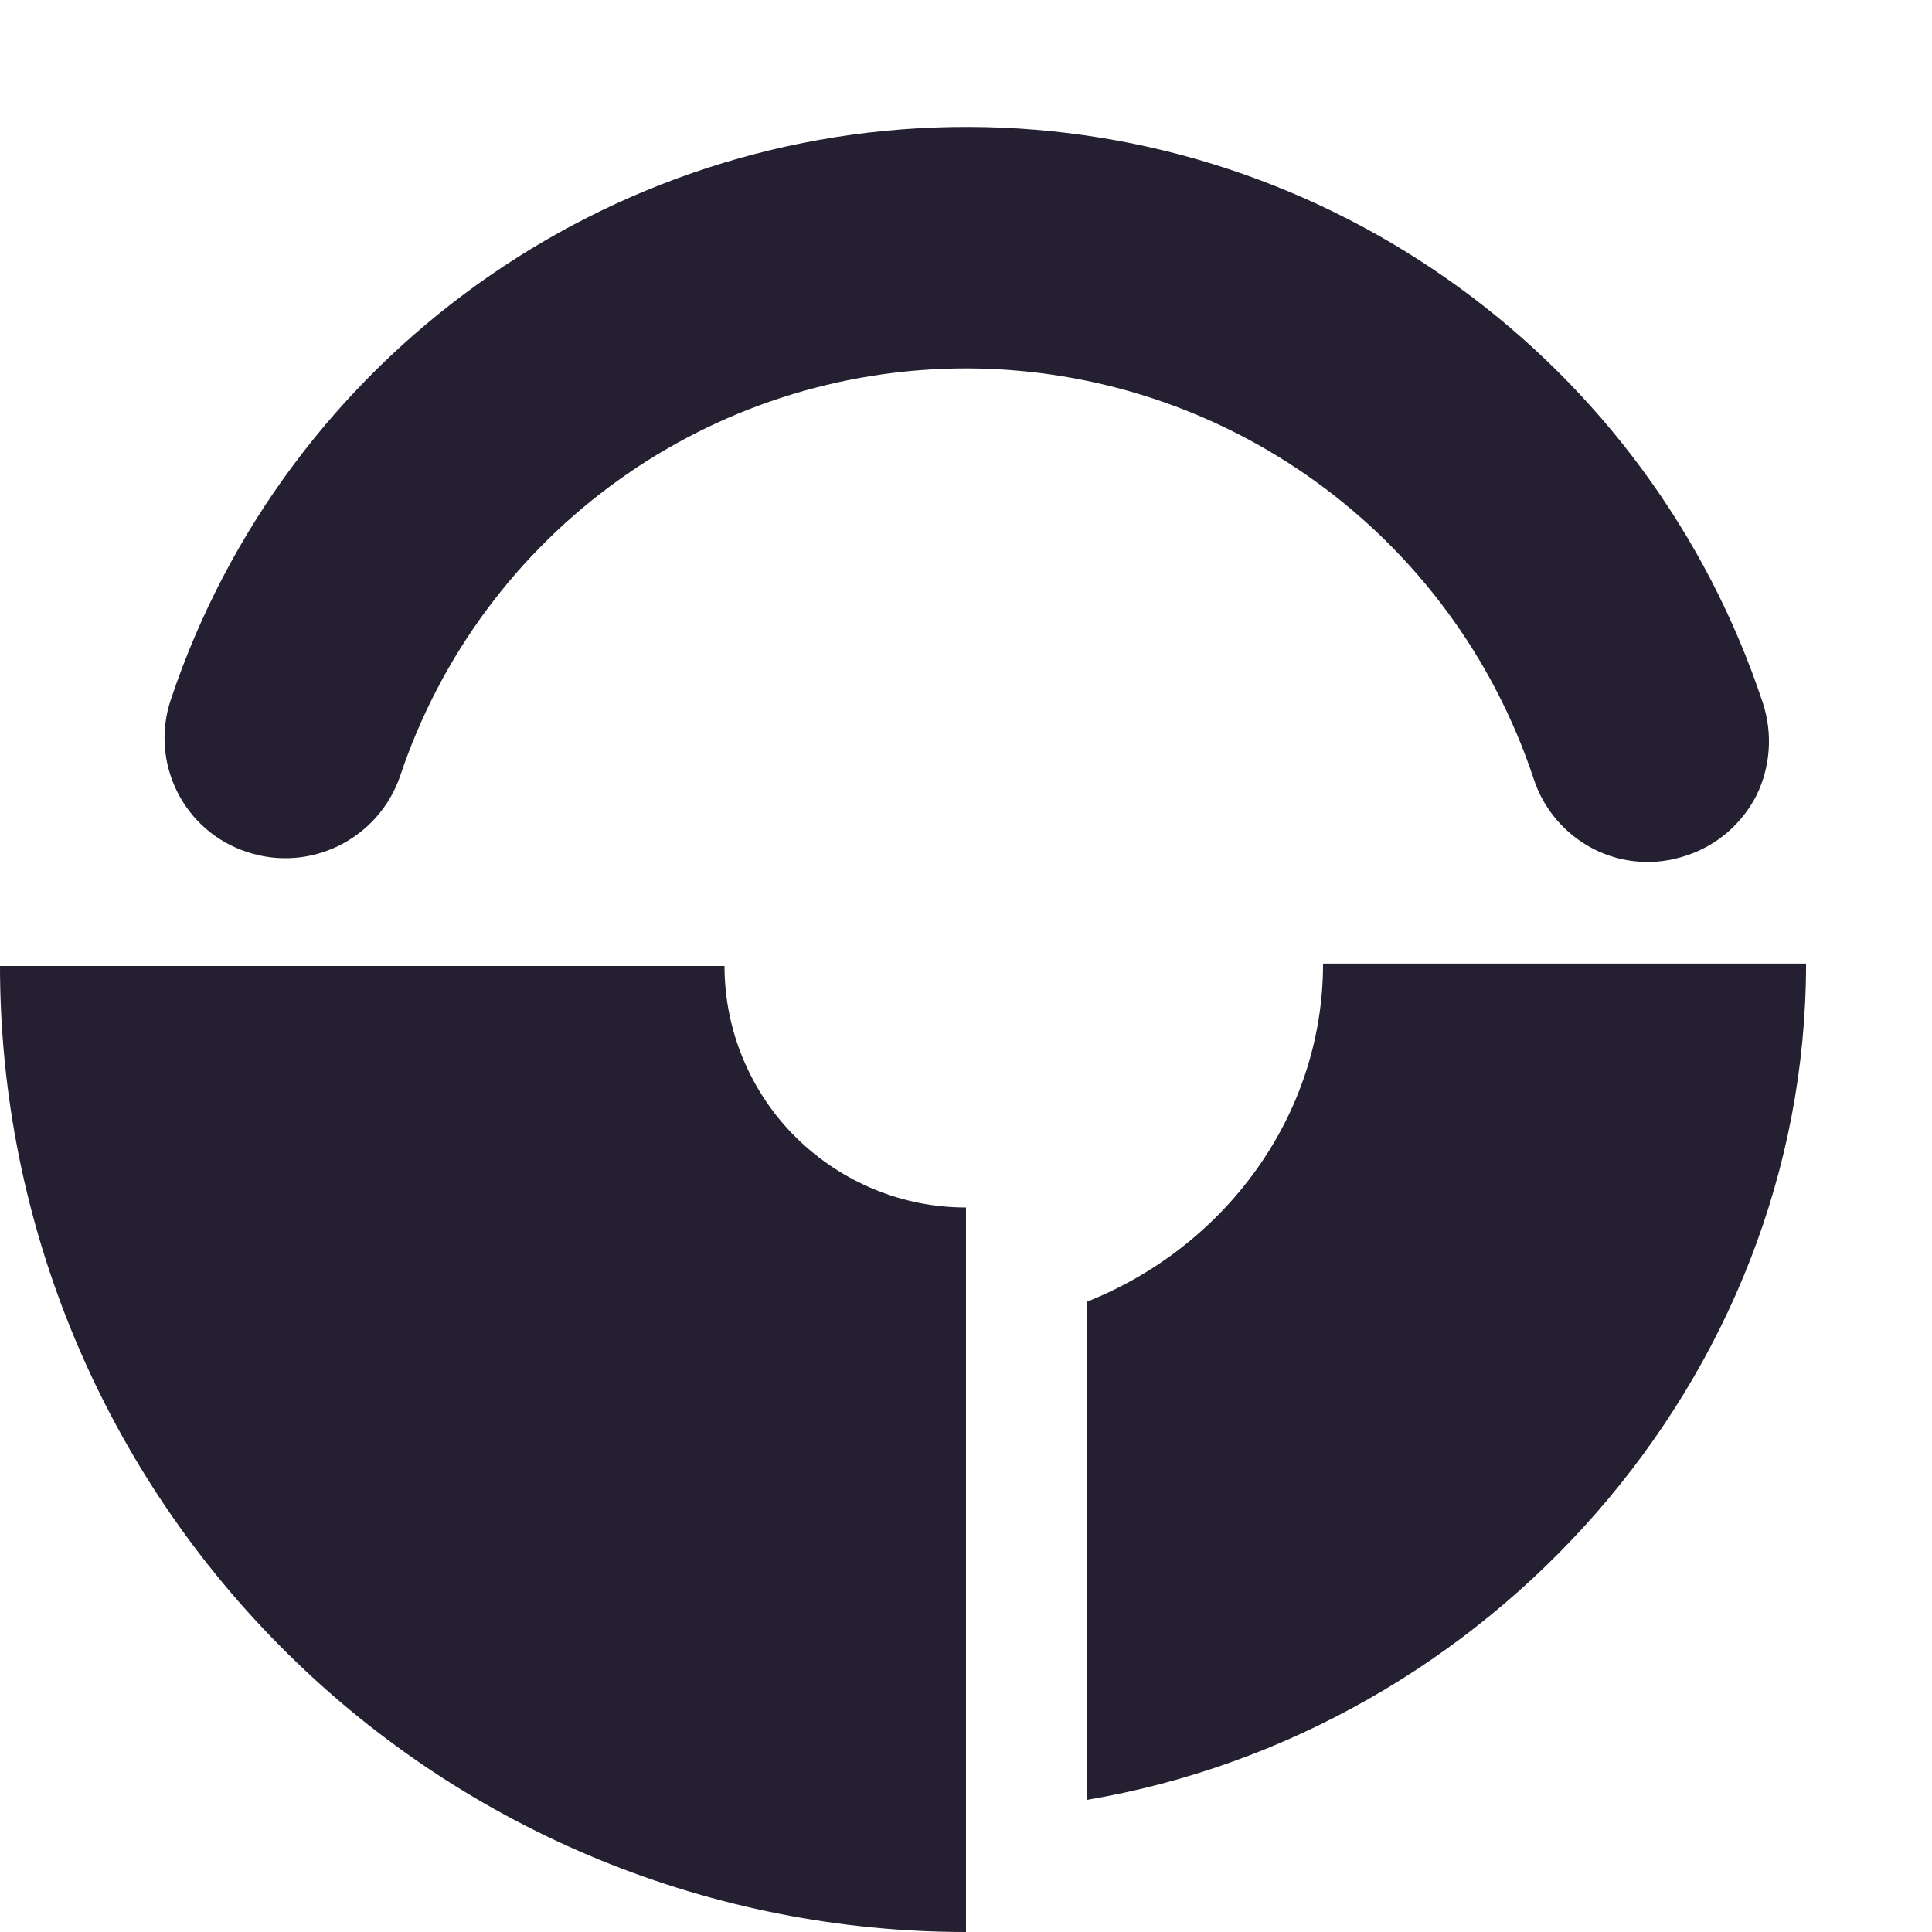 <?xml version="1.0" encoding="UTF-8"?>
<svg height="16px" viewBox="0 0 16 16" width="16px" xmlns="http://www.w3.org/2000/svg">
    <g fill="#241f31">
        <path d="m 8.02 1.051 c -2.988 -0.008 -5.656 1.906 -6.605 4.742 c -0.176 0.523 0.105 1.09 0.629 1.262 c 0.523 0.176 1.09 -0.105 1.27 -0.629 c 0.676 -2.02 2.566 -3.379 4.699 -3.375 c 2.133 0.008 4.016 1.375 4.688 3.398 c 0.082 0.254 0.262 0.461 0.496 0.582 c 0.238 0.121 0.512 0.141 0.766 0.055 c 0.254 -0.082 0.461 -0.262 0.582 -0.496 c 0.117 -0.238 0.137 -0.512 0.055 -0.766 c -0.938 -2.836 -3.594 -4.766 -6.578 -4.773 z m 0 0"/>
        <path d="m 0 8 c 0 2.141 0.859 4.195 2.387 5.699 c 1.496 1.477 3.516 2.301 5.613 2.301 v -6 c -0.527 0 -1.027 -0.207 -1.406 -0.578 c -0.379 -0.375 -0.594 -0.887 -0.594 -1.422 z m 0 0"/>
        <path d="m 10.957 7.98 c 0 1.27 -0.824 2.352 -1.957 2.801 v 4.125 c 3.324 -0.562 5.957 -3.484 5.957 -6.926 z m -2.957 3.016 c -0.027 0 -0.059 0.004 -0.086 0.004 l 0.086 4 z m 0 0"/>
    </g>
    <path d="m 51.832 13 c -1.336 0.02 -2.629 -0.5 -3.582 -1.438 c -0.953 -0.941 -1.488 -2.223 -1.488 -3.562" fill="none" stroke="#241f31" stroke-width="6"/>
</svg>
